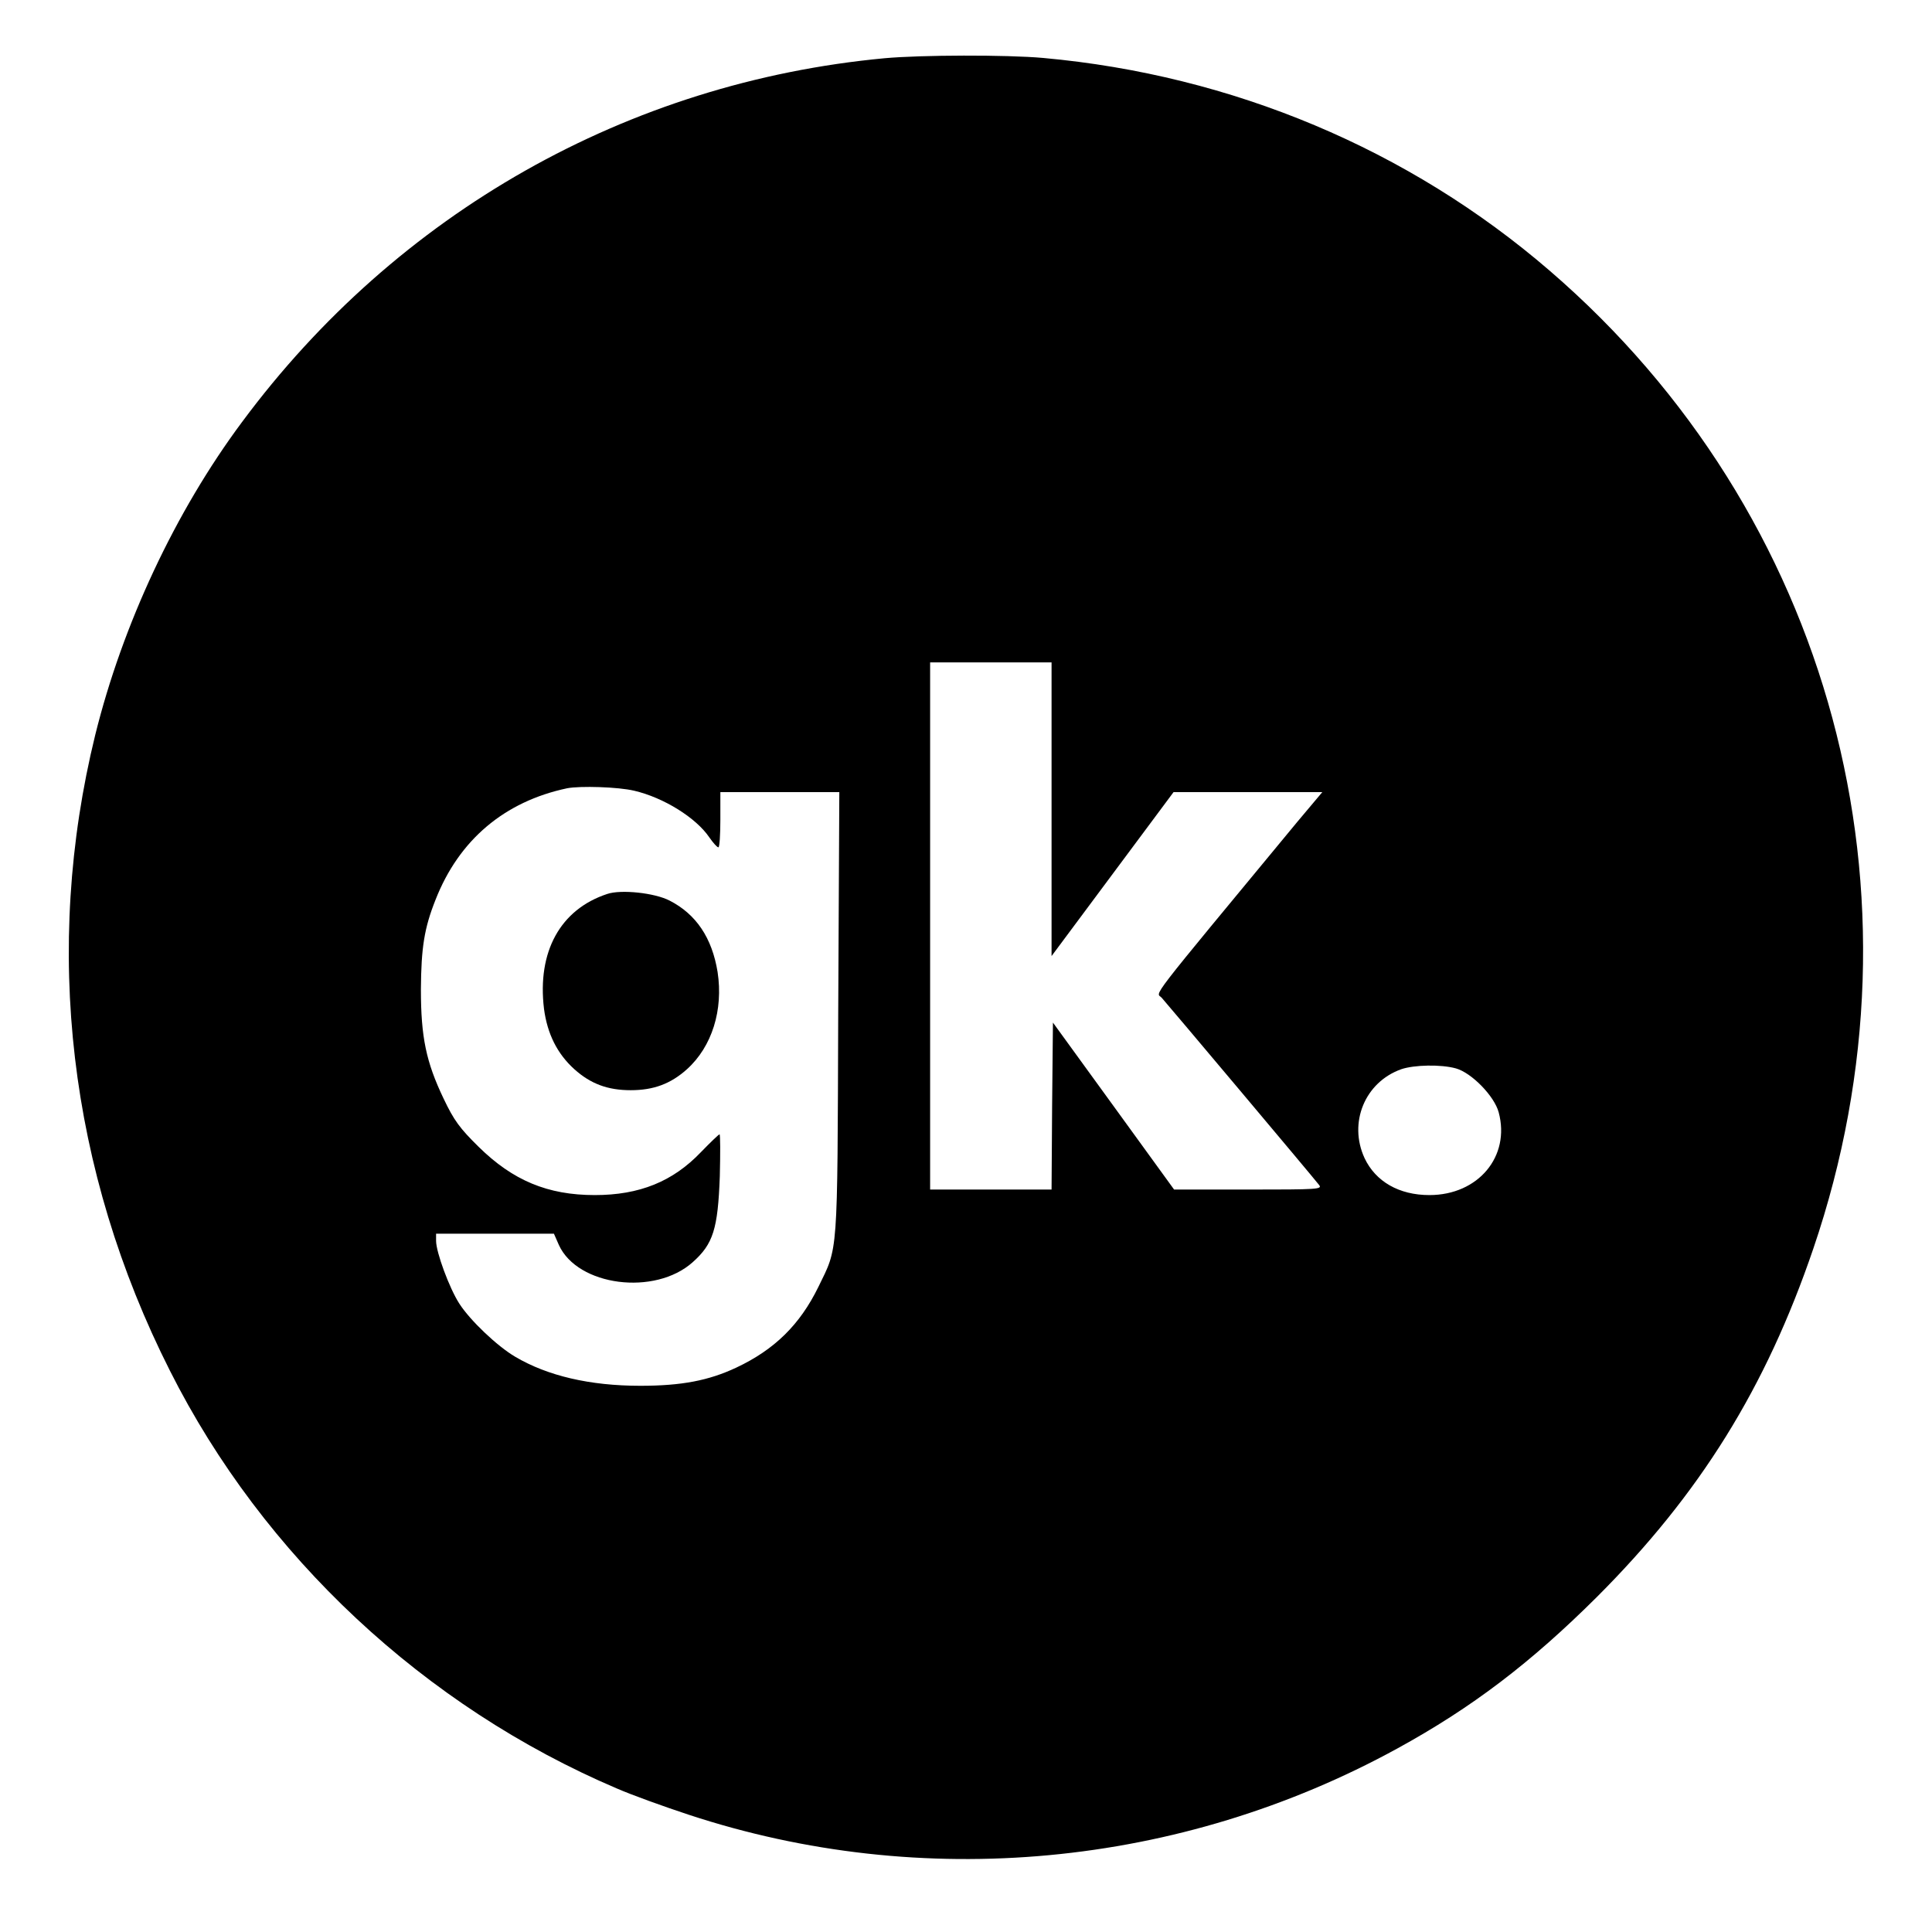 <?xml version="1.0" standalone="no"?>
<!DOCTYPE svg PUBLIC "-//W3C//DTD SVG 20010904//EN"
 "http://www.w3.org/TR/2001/REC-SVG-20010904/DTD/svg10.dtd">
<svg version="1.0" xmlns="http://www.w3.org/2000/svg"
 width="700pt" height="700pt" viewBox="0 0 700 700"
 preserveAspectRatio="xMidYMid meet">
<g transform="translate(0,700) scale(0.1,-0.1)"
fill="#000000" stroke="none">
<path d="M3205 6789 c-930 -87 -1766 -560 -2328 -1318 -242 -325 -433 -734
-532 -1134 -190 -774 -96 -1578 271 -2304 338 -671 922 -1216 1619 -1513 55
-24 172 -66 260 -95 846 -279 1780 -192 2568 240 270 148 483 310 723 549 373
373 612 757 784 1262 437 1282 65 2664 -955 3543 -510 440 -1150 709 -1835
771 -133 12 -444 11 -575 -1z m605 -2721 l0 -532 221 297 221 297 269 0 270 0
-90 -107 c-558 -675 -512 -615 -492 -638 19 -21 546 -647 570 -678 13 -16 -2
-17 -256 -17 l-269 0 -219 302 -220 303 -3 -303 -2 -302 -220 0 -220 0 0 955
0 955 220 0 220 0 0 -532z m-1512 67 c107 -25 224 -98 272 -169 14 -20 28 -36
33 -36 4 0 7 45 7 100 l0 100 215 0 216 0 -4 -802 c-3 -892 0 -843 -72 -991
-67 -137 -159 -227 -297 -292 -100 -47 -198 -66 -348 -66 -183 0 -336 36 -453
105 -65 38 -164 132 -203 193 -36 56 -84 186 -84 227 l0 26 213 0 214 0 18
-41 c68 -149 348 -185 485 -62 74 66 91 120 98 311 2 83 2 152 -1 152 -3 0
-33 -29 -67 -64 -102 -107 -223 -156 -385 -156 -171 0 -297 53 -421 175 -68
67 -89 95 -127 175 -63 132 -82 222 -82 395 1 151 12 222 53 325 85 217 250
356 477 404 47 9 185 5 243 -9z m2977 -1006 c57 -16 139 -100 155 -159 43
-160 -74 -300 -251 -300 -110 0 -195 49 -235 134 -59 128 1 275 133 322 47 16
144 18 198 3z"/>
<path d="M2200 3761 c-170 -56 -254 -209 -229 -416 12 -91 48 -163 110 -219
59 -53 121 -76 204 -76 83 0 145 23 204 76 91 82 132 215 111 352 -20 124 -78
210 -174 259 -54 28 -176 41 -226 24z"/>
</g>
</svg>
